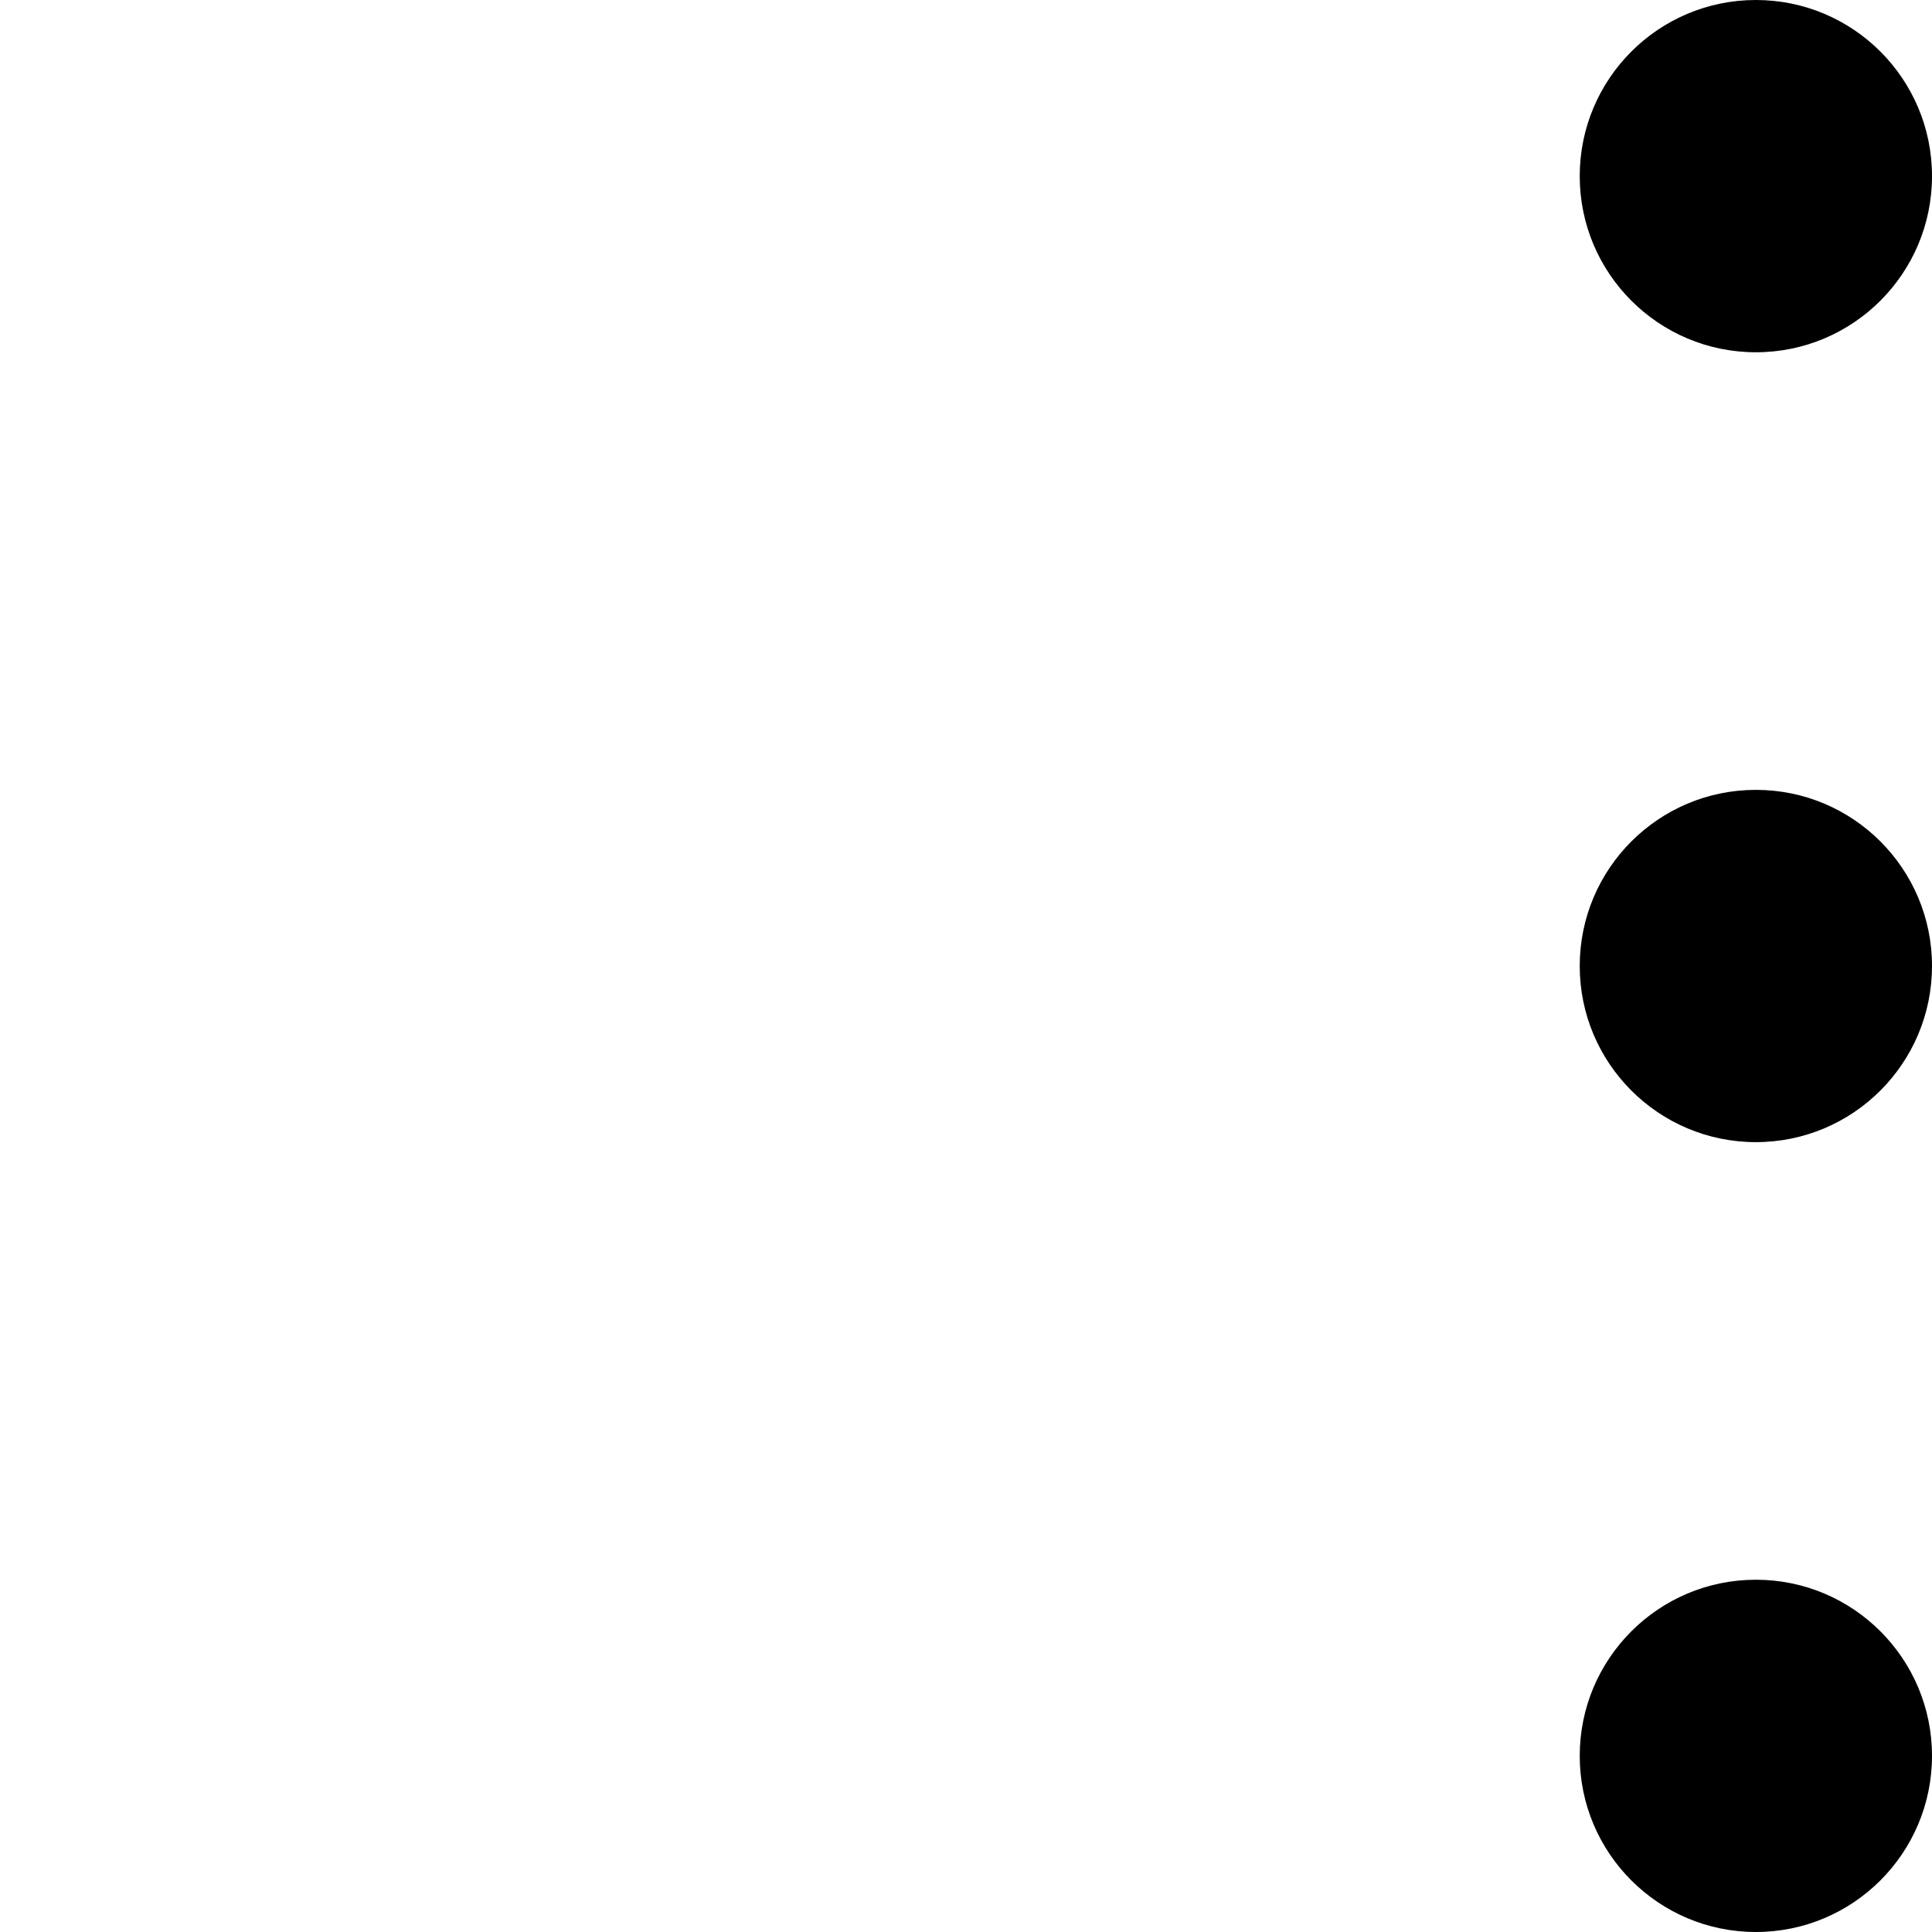 <svg height="24" viewBox="0 0 24 24" width="24" xmlns="http://www.w3.org/2000/svg">
    <g stroke-width=".854" transform="translate(9.812)">
        <path d="m12 0c1.209 0 2.188.98 2.188 2.188 0 1.209-.98 2.188-2.188 2.188s-2.188-.98-2.188-2.188c0-1.209.98-2.188 2.188-2.188z"/>
        <path d="m12 9.812c1.209 0 2.188.98 2.188 2.188s-.98 2.188-2.188 2.188-2.188-.98-2.188-2.188.98-2.188 2.188-2.188z"/>
        <path d="m12 19.624c1.209 0 2.188.98 2.188 2.188s-.98 2.188-2.188 2.188-2.188-.98-2.188-2.188.98-2.188 2.188-2.188z"/>
    </g>
</svg>
